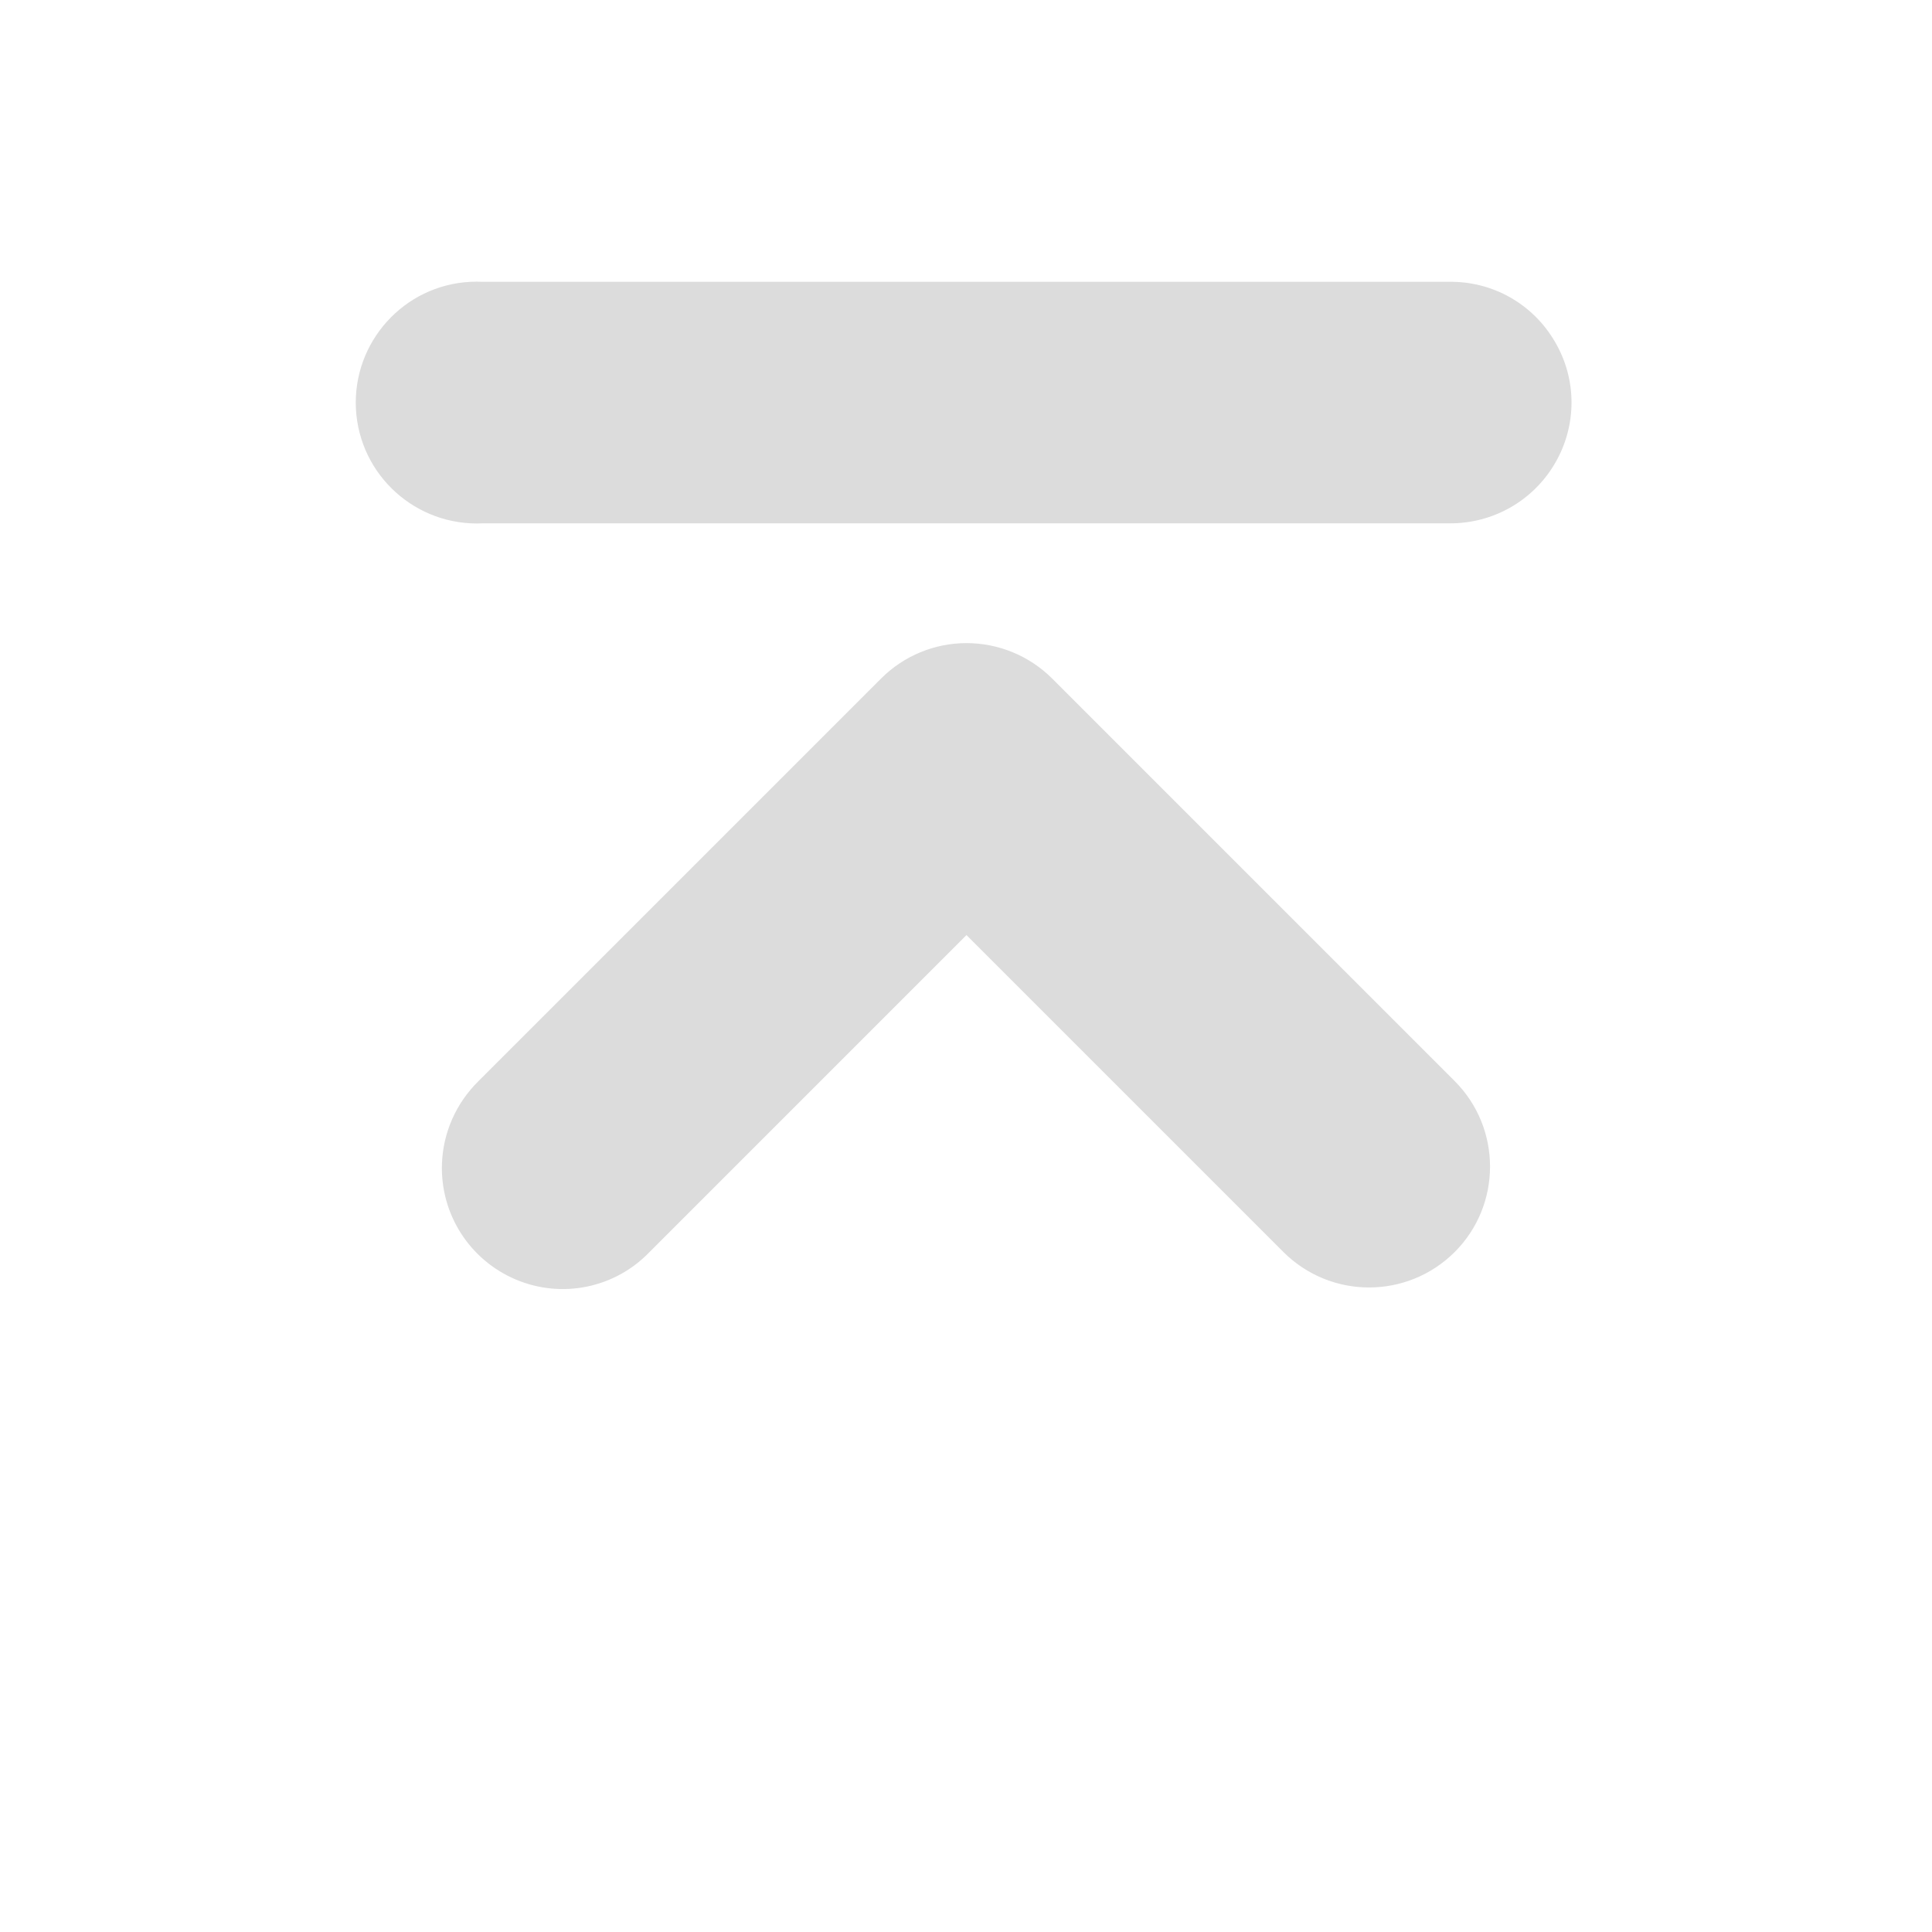 <svg width="32" xmlns="http://www.w3.org/2000/svg" height="32" viewBox="0 0 32 32" xmlns:xlink="http://www.w3.org/1999/xlink">
<g style="fill:#dcdcdc">
<path d="M 7.32 19.281 C 7.336 18.762 7.555 18.27 7.926 17.906 L 14.594 11.238 C 14.969 10.863 15.477 10.652 16.008 10.652 C 16.539 10.652 17.051 10.863 17.426 11.238 L 24.094 17.906 C 24.875 18.688 24.875 19.957 24.094 20.738 C 23.309 21.52 22.043 21.52 21.258 20.738 L 16.008 15.488 L 10.758 20.738 C 10.184 21.336 9.301 21.516 8.539 21.191 C 7.777 20.867 7.293 20.109 7.32 19.281 Z "/>
<path d="M 7.793 4.668 C 6.688 4.723 5.84 5.668 5.895 6.77 C 5.953 7.875 6.895 8.723 8 8.668 L 24 8.668 C 24.723 8.676 25.391 8.297 25.754 7.676 C 26.121 7.051 26.121 6.281 25.754 5.66 C 25.391 5.035 24.723 4.656 24 4.668 L 8 4.668 C 7.93 4.664 7.859 4.664 7.793 4.668 Z "/>
</g>
</svg>
